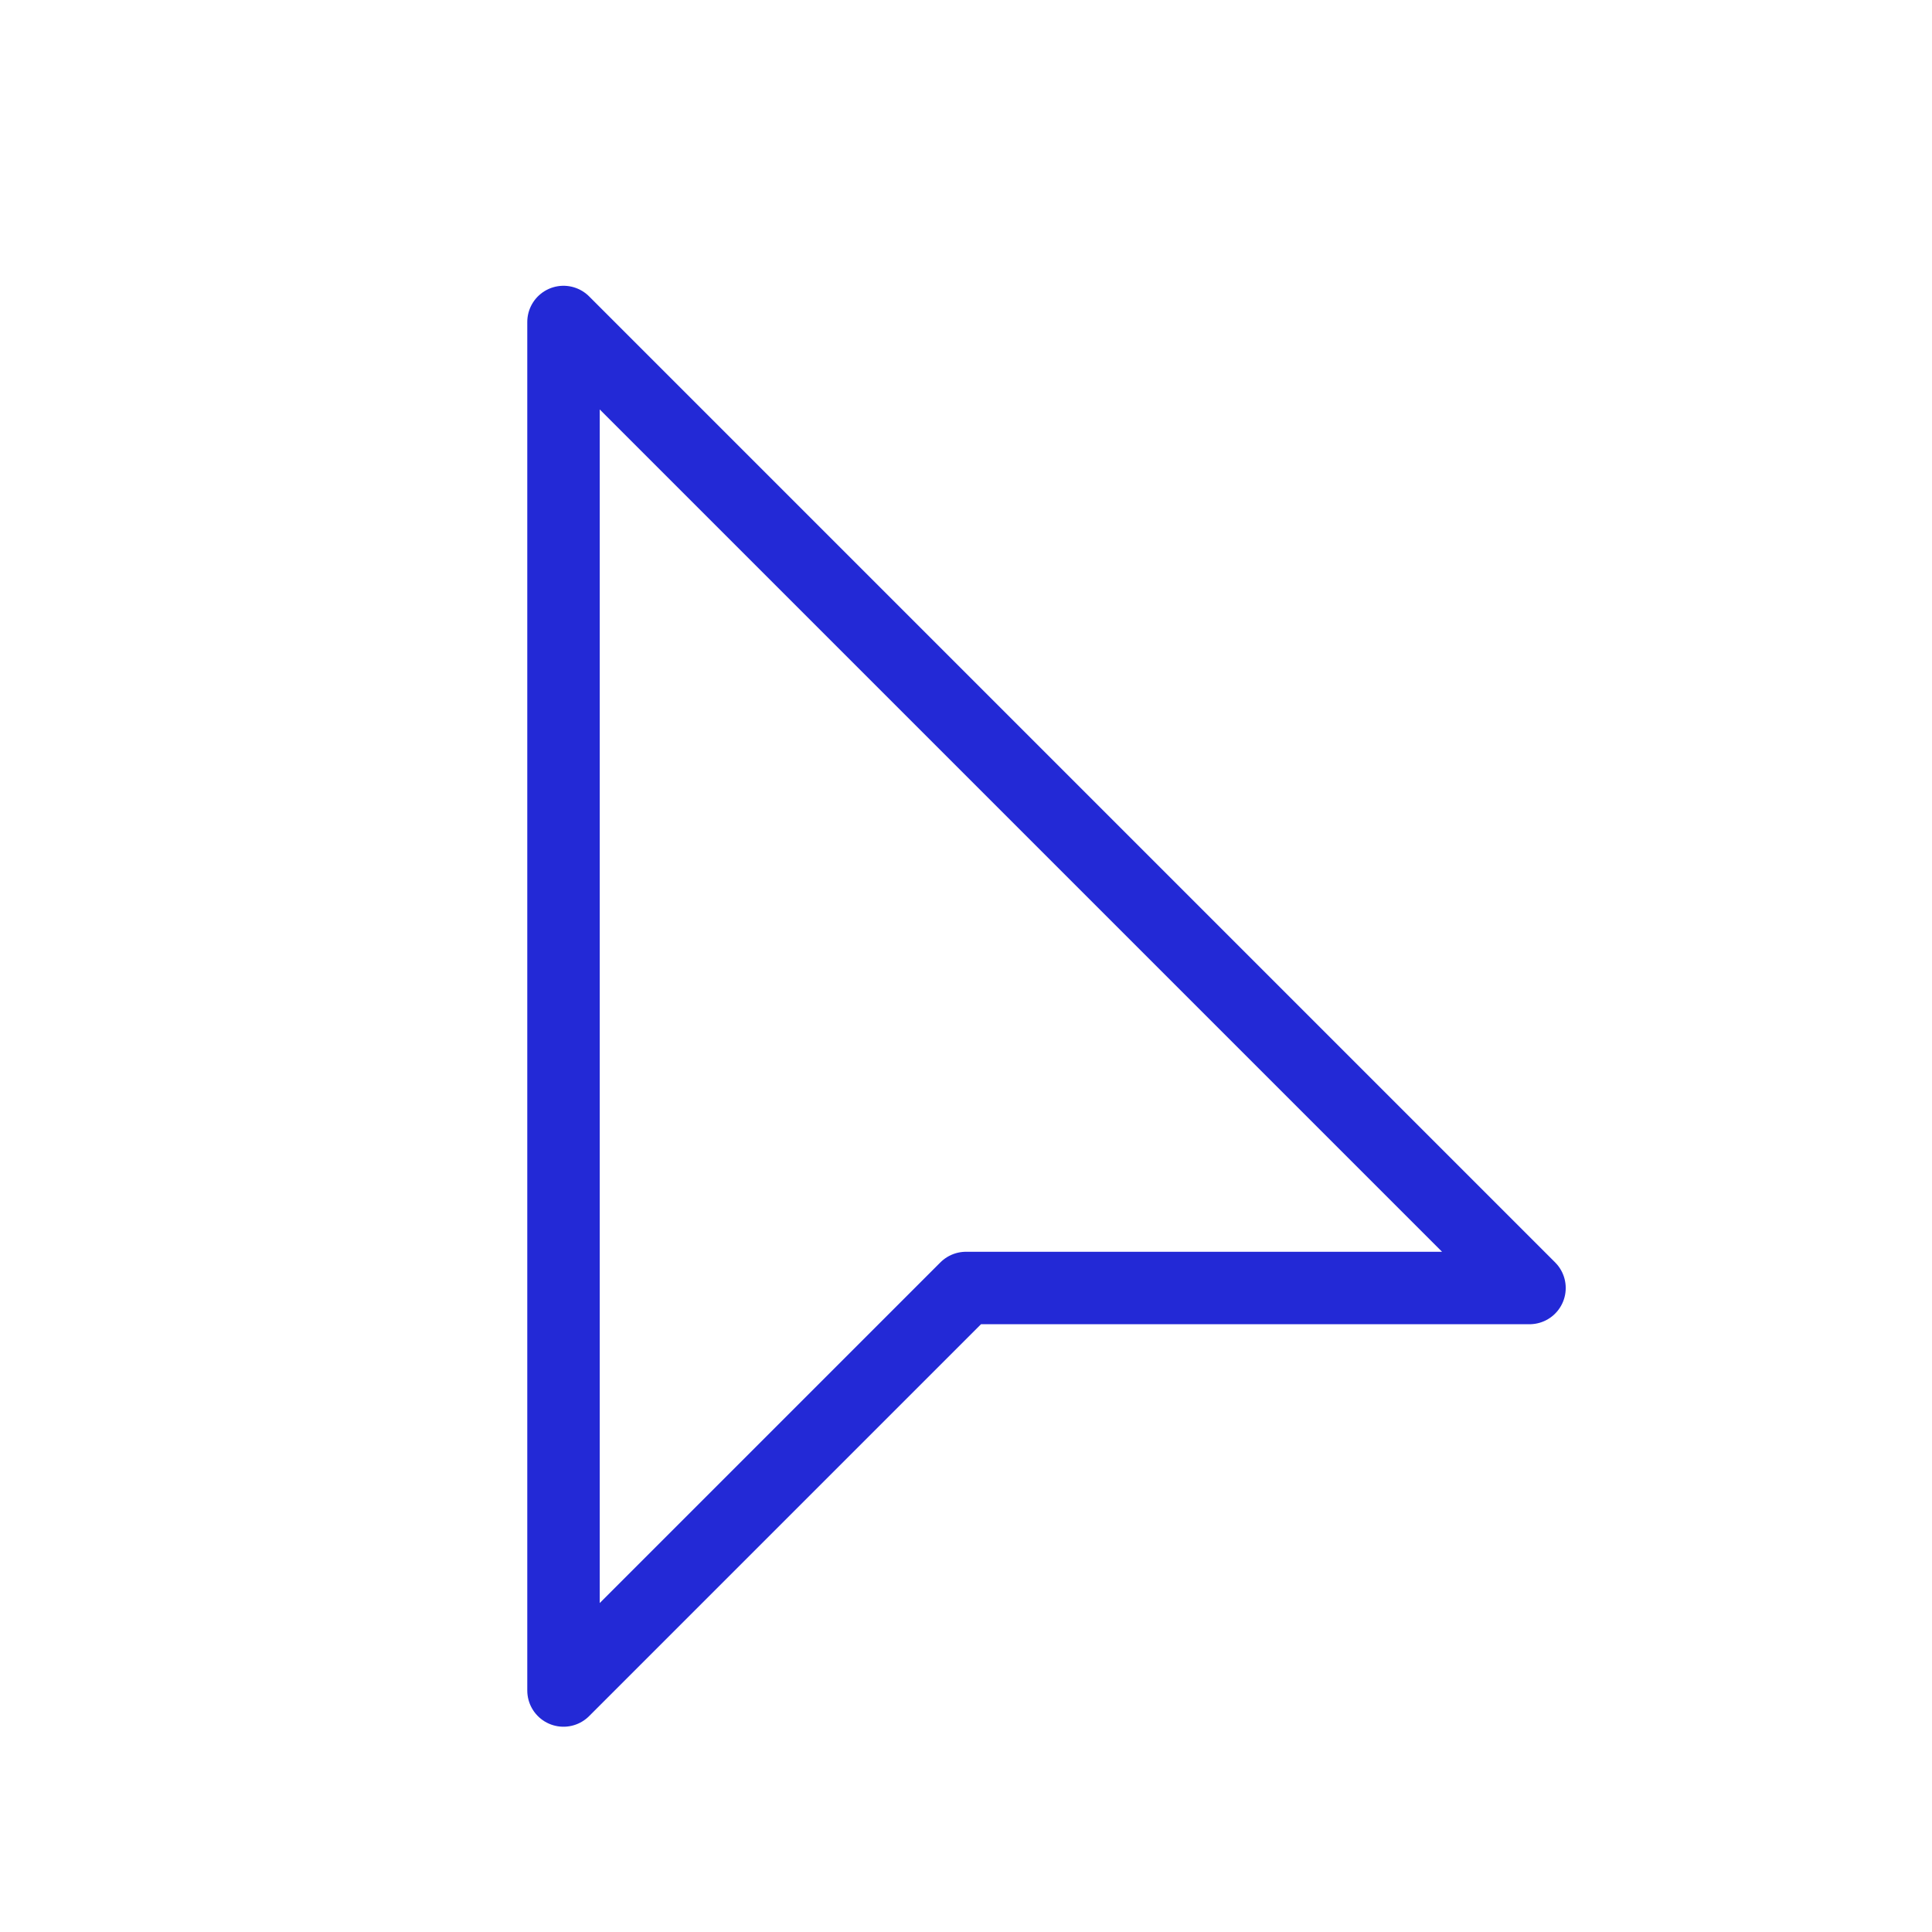 <svg role="img" xmlns="http://www.w3.org/2000/svg" width="80px" height="80px" viewBox="0 0 24 24" aria-labelledby="cursorIconTitle" stroke="#2329D6" stroke-width="0.9" stroke-linecap="round" stroke-linejoin="round" fill="none" color="#2329D6"> <title id="cursorIconTitle">Cursor</title> <polygon points="7 20 7 4 19 16 12 16 7 21"/> </svg>